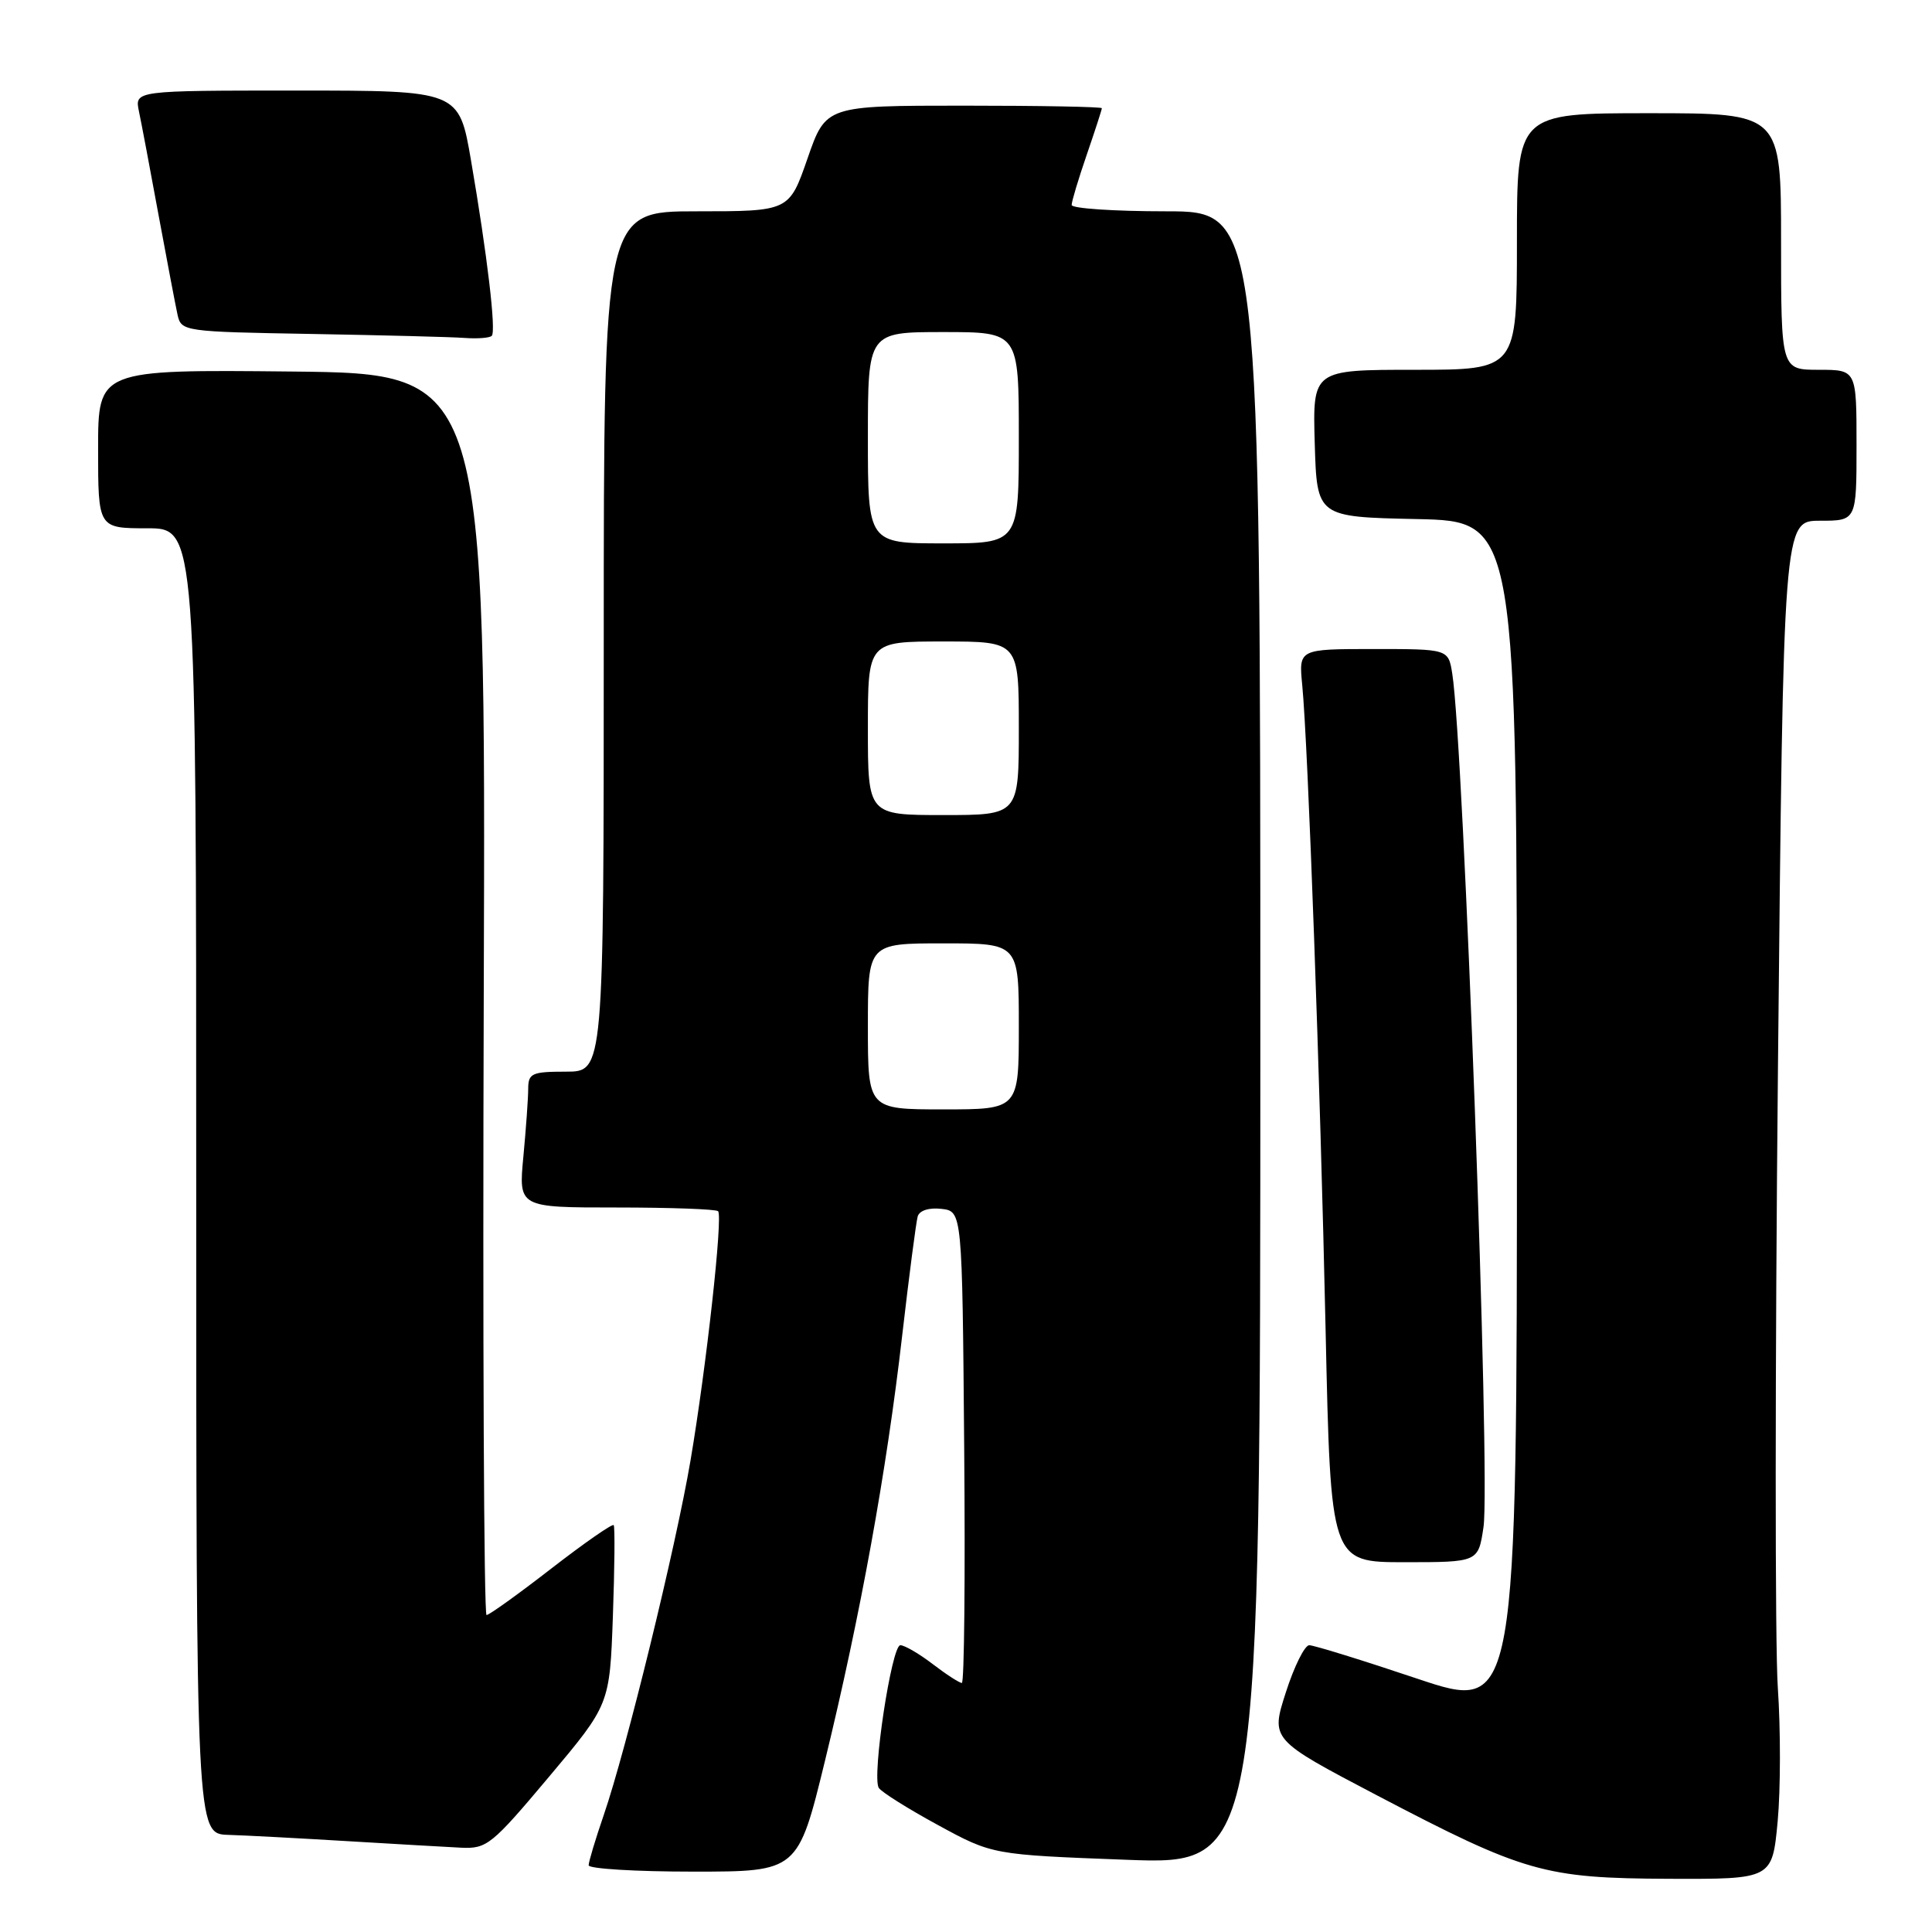 <?xml version="1.0" encoding="UTF-8" standalone="no"?>
<!DOCTYPE svg PUBLIC "-//W3C//DTD SVG 1.1//EN" "http://www.w3.org/Graphics/SVG/1.1/DTD/svg11.dtd" >
<svg xmlns="http://www.w3.org/2000/svg" xmlns:xlink="http://www.w3.org/1999/xlink" version="1.1" viewBox="0 0 256 256">
 <g >
 <path fill="currentColor"
d=" M 235.55 241.34 C 235.94 237.13 235.95 229.16 235.57 223.62 C 235.19 218.09 235.20 181.03 235.59 141.28 C 236.31 69.00 236.31 69.00 241.16 69.00 C 246.00 69.00 246.00 69.00 246.00 59.00 C 246.00 49.00 246.00 49.00 241.00 49.00 C 236.00 49.00 236.00 49.00 236.00 32.00 C 236.00 15.00 236.00 15.00 218.50 15.00 C 201.00 15.00 201.00 15.00 201.00 32.00 C 201.00 49.00 201.00 49.00 187.46 49.00 C 173.93 49.00 173.93 49.00 174.21 58.75 C 174.50 68.50 174.50 68.50 187.75 68.78 C 201.00 69.06 201.00 69.06 201.00 147.96 C 201.00 226.86 201.00 226.86 187.79 222.43 C 180.53 219.99 174.09 218.00 173.48 218.00 C 172.88 218.00 171.48 220.81 170.38 224.25 C 168.37 230.50 168.37 230.50 182.43 237.88 C 202.00 248.13 204.62 248.88 221.16 248.95 C 234.83 249.00 234.83 249.00 235.55 241.34 Z  M 109.33 233.25 C 114.01 214.04 117.47 195.00 119.54 177.00 C 120.46 169.03 121.39 161.91 121.60 161.18 C 121.83 160.40 123.10 159.99 124.74 160.18 C 127.50 160.50 127.50 160.50 127.76 191.75 C 127.91 208.94 127.77 223.00 127.45 223.00 C 127.13 223.00 125.39 221.88 123.59 220.50 C 121.79 219.12 119.86 218.00 119.30 218.00 C 118.14 218.00 115.51 235.40 116.44 236.90 C 116.77 237.44 120.30 239.66 124.27 241.82 C 131.50 245.76 131.50 245.76 149.25 246.43 C 167.00 247.10 167.00 247.10 167.00 137.55 C 167.00 28.00 167.00 28.00 154.50 28.00 C 147.62 28.00 142.00 27.62 142.00 27.16 C 142.00 26.69 142.90 23.70 144.00 20.50 C 145.10 17.30 146.00 14.53 146.00 14.34 C 146.00 14.15 137.77 14.00 127.71 14.00 C 109.43 14.00 109.43 14.00 107.00 21.00 C 104.57 28.00 104.57 28.00 92.29 28.00 C 80.00 28.00 80.00 28.00 80.00 85.00 C 80.00 142.00 80.00 142.00 75.00 142.00 C 70.48 142.00 70.00 142.22 69.99 144.25 C 69.99 145.49 69.70 149.54 69.35 153.25 C 68.71 160.00 68.71 160.00 81.69 160.00 C 88.83 160.00 94.89 160.22 95.15 160.49 C 95.81 161.14 93.60 181.12 91.50 193.50 C 89.56 204.94 82.97 231.88 80.00 240.50 C 78.90 243.70 78.00 246.69 78.00 247.16 C 78.00 247.62 84.24 248.00 91.86 248.00 C 105.73 248.00 105.73 248.00 109.33 233.25 Z  M 72.75 235.43 C 80.79 225.86 80.79 225.86 81.21 214.18 C 81.44 207.76 81.49 202.31 81.32 202.09 C 81.15 201.86 77.43 204.45 73.05 207.84 C 68.68 211.23 64.82 214.00 64.47 214.00 C 64.12 214.00 63.95 176.99 64.10 131.75 C 64.37 49.50 64.37 49.50 38.68 49.23 C 13.00 48.97 13.00 48.97 13.00 59.48 C 13.00 70.00 13.00 70.00 19.50 70.00 C 26.00 70.00 26.00 70.00 26.00 156.50 C 26.00 243.00 26.00 243.00 30.25 243.13 C 32.59 243.20 39.67 243.58 46.00 243.96 C 52.33 244.34 59.12 244.73 61.11 244.83 C 64.51 244.99 65.17 244.45 72.75 235.43 Z  M 196.57 202.35 C 197.52 196.07 193.95 98.74 192.43 89.25 C 191.91 86.00 191.91 86.00 182.00 86.00 C 172.09 86.00 172.09 86.00 172.55 90.75 C 173.32 98.63 174.94 143.54 175.65 176.25 C 176.32 207.00 176.32 207.00 186.10 207.00 C 195.88 207.00 195.88 207.00 196.57 202.35 Z  M 65.16 44.50 C 65.76 43.90 64.57 33.82 62.41 21.25 C 60.82 12.00 60.82 12.00 39.33 12.00 C 17.84 12.00 17.84 12.00 18.41 14.75 C 18.73 16.26 19.90 22.45 21.01 28.50 C 22.13 34.55 23.26 40.50 23.53 41.73 C 24.02 43.91 24.37 43.96 41.26 44.25 C 50.74 44.42 59.89 44.65 61.58 44.78 C 63.28 44.90 64.89 44.78 65.16 44.50 Z  M 115.00 136.00 C 115.00 125.00 115.00 125.00 125.00 125.00 C 135.00 125.00 135.00 125.00 135.00 136.00 C 135.00 147.00 135.00 147.00 125.00 147.00 C 115.00 147.00 115.00 147.00 115.00 136.00 Z  M 115.00 96.50 C 115.00 85.00 115.00 85.00 125.00 85.00 C 135.00 85.00 135.00 85.00 135.00 96.50 C 135.00 108.00 135.00 108.00 125.00 108.00 C 115.00 108.00 115.00 108.00 115.00 96.50 Z  M 115.00 58.00 C 115.00 44.00 115.00 44.00 125.00 44.00 C 135.00 44.00 135.00 44.00 135.00 58.00 C 135.00 72.00 135.00 72.00 125.00 72.00 C 115.00 72.00 115.00 72.00 115.00 58.00 Z "/>
</g>
</svg>